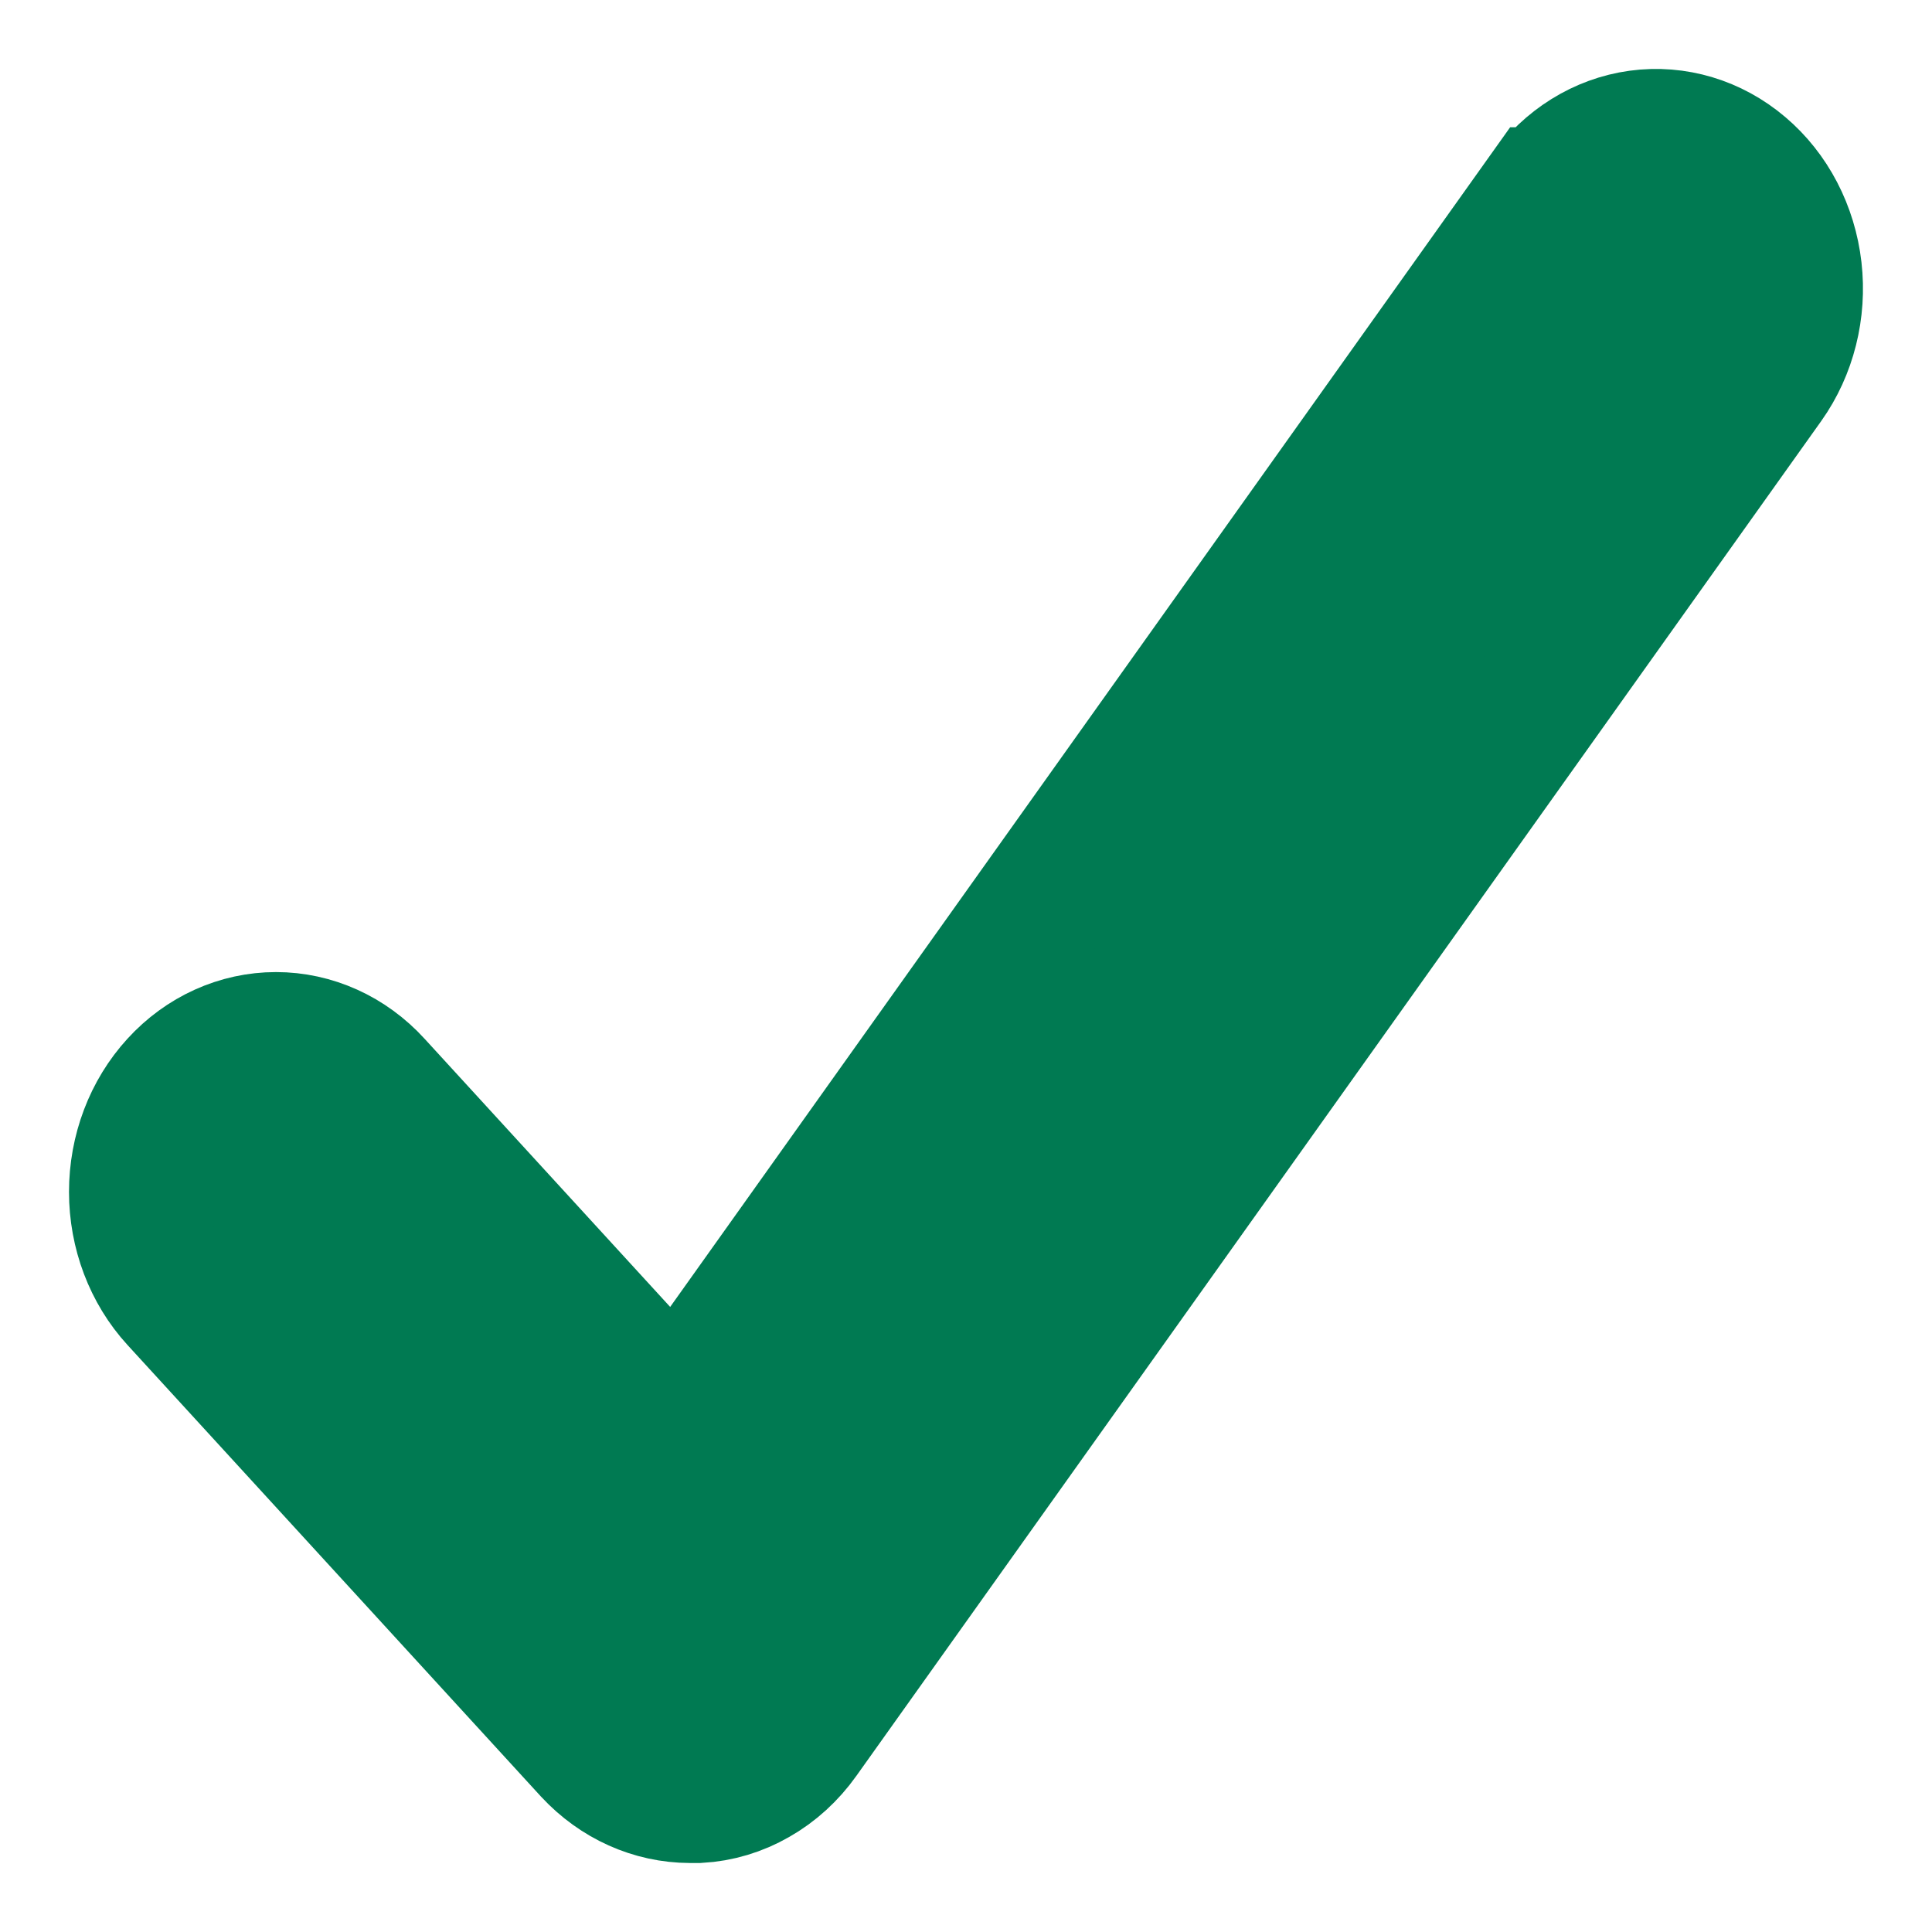 <svg width="14" height="14" viewBox="0 0 14 14" fill="none" xmlns="http://www.w3.org/2000/svg">
<path d="M11.201 1.422L4.905 10.264L2.707 7.864C2.52 7.659 2.265 7.544 2 7.544C1.735 7.544 1.48 7.659 1.293 7.864C1.105 8.069 1 8.347 1 8.637C1 8.926 1.105 9.204 1.293 9.409L4.289 12.681C4.479 12.885 4.733 12.999 4.999 13H5.061C5.204 12.992 5.344 12.95 5.471 12.877C5.598 12.805 5.71 12.703 5.798 12.579L12.79 2.761C12.952 2.533 13.025 2.243 12.992 1.956C12.959 1.668 12.823 1.407 12.614 1.23C12.405 1.052 12.139 0.972 11.876 1.008C11.613 1.044 11.374 1.193 11.211 1.422H11.201Z" fill="#007a52" stroke="#007a52"/>
</svg>
